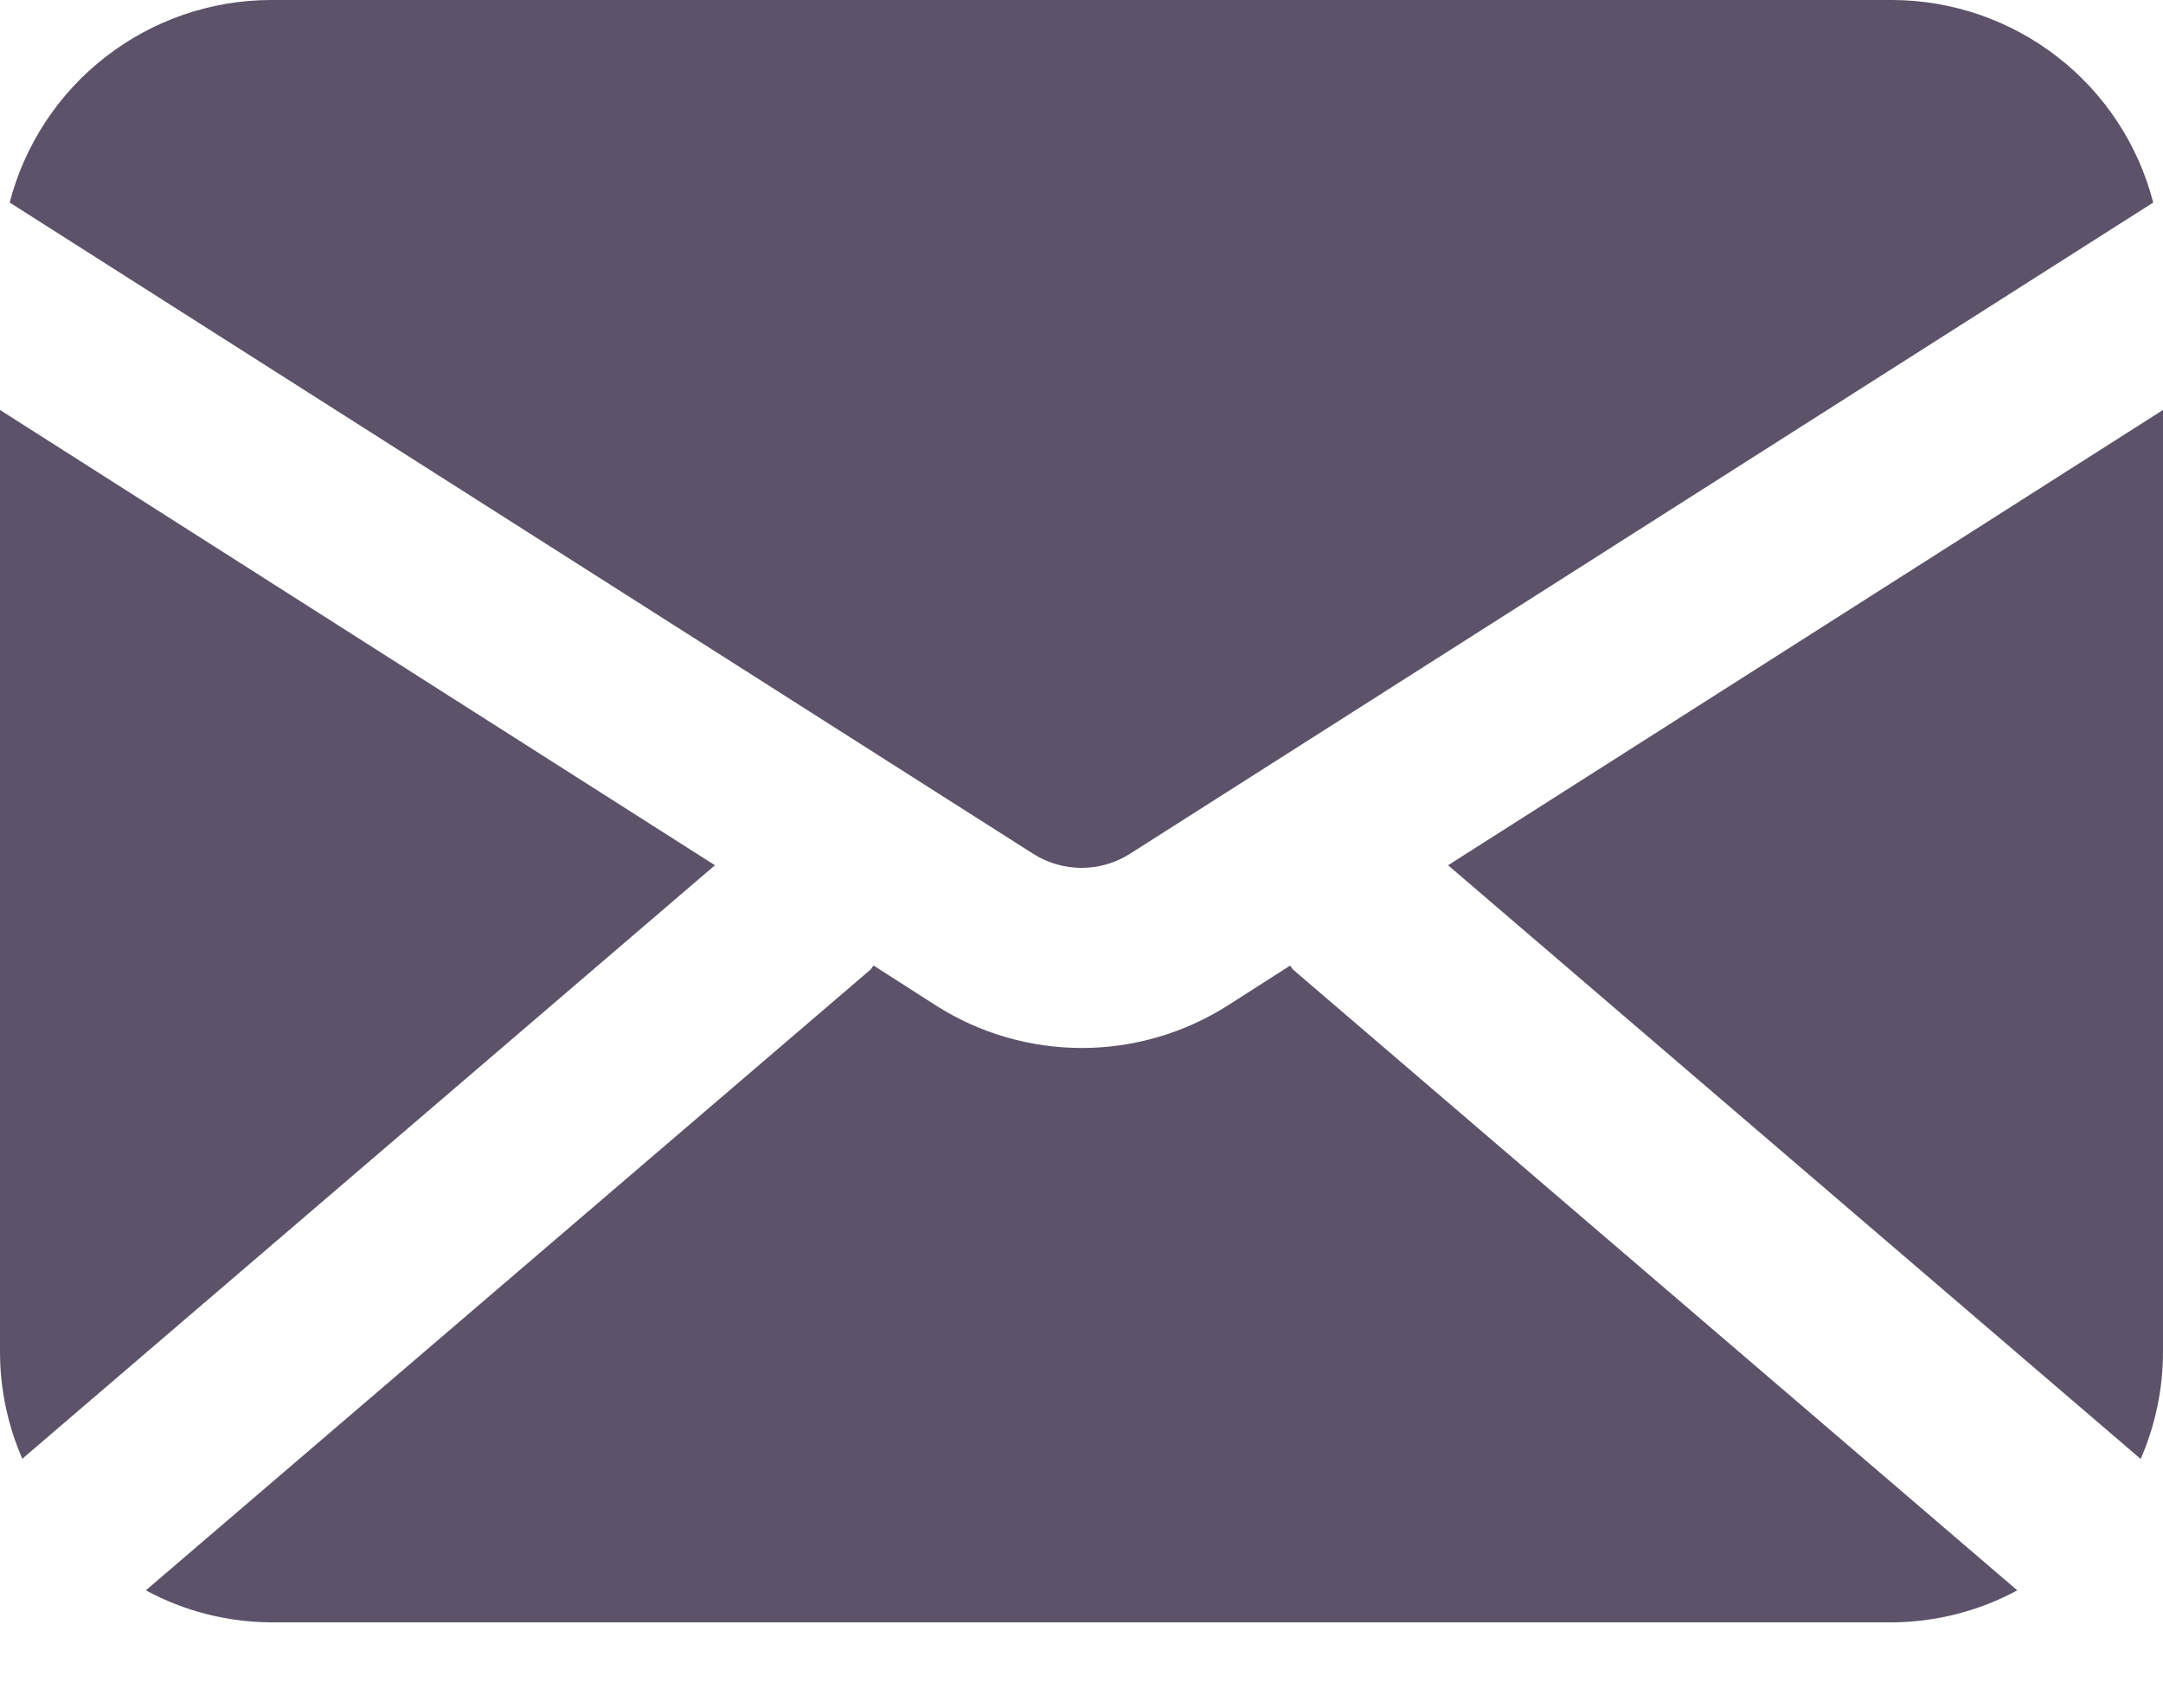 <svg width="19" height="15" viewBox="0 0 19 15" fill="none" xmlns="http://www.w3.org/2000/svg">
<path d="M12.72 7.6L18.804 12.815C18.933 12.518 19 12.198 19 11.875V3.601L12.72 7.6Z" fill="#5C5269"/>
<path d="M9.926 7.499L18.914 1.779C18.783 1.271 18.487 0.821 18.073 0.5C17.659 0.178 17.149 0.002 16.625 0H2.375C1.85 0.002 1.341 0.178 0.927 0.5C0.513 0.821 0.217 1.271 0.085 1.779L9.075 7.499C9.202 7.58 9.35 7.623 9.5 7.623C9.651 7.623 9.799 7.58 9.926 7.499Z" fill="#5C5269"/>
<path d="M0 3.601V11.875C0 12.198 0.067 12.517 0.196 12.813L6.28 7.6L0 3.601Z" fill="#5C5269"/>
<path d="M11.332 8.482L10.778 8.836C10.396 9.077 9.954 9.205 9.503 9.205C9.051 9.205 8.609 9.077 8.228 8.836L7.674 8.481C7.662 8.492 7.657 8.507 7.645 8.518L1.281 13.969C1.617 14.151 1.993 14.247 2.375 14.25H16.625C17.007 14.247 17.383 14.151 17.72 13.969L11.36 8.518C11.348 8.507 11.343 8.492 11.332 8.482Z" fill="#5C5269"/>
</svg>
